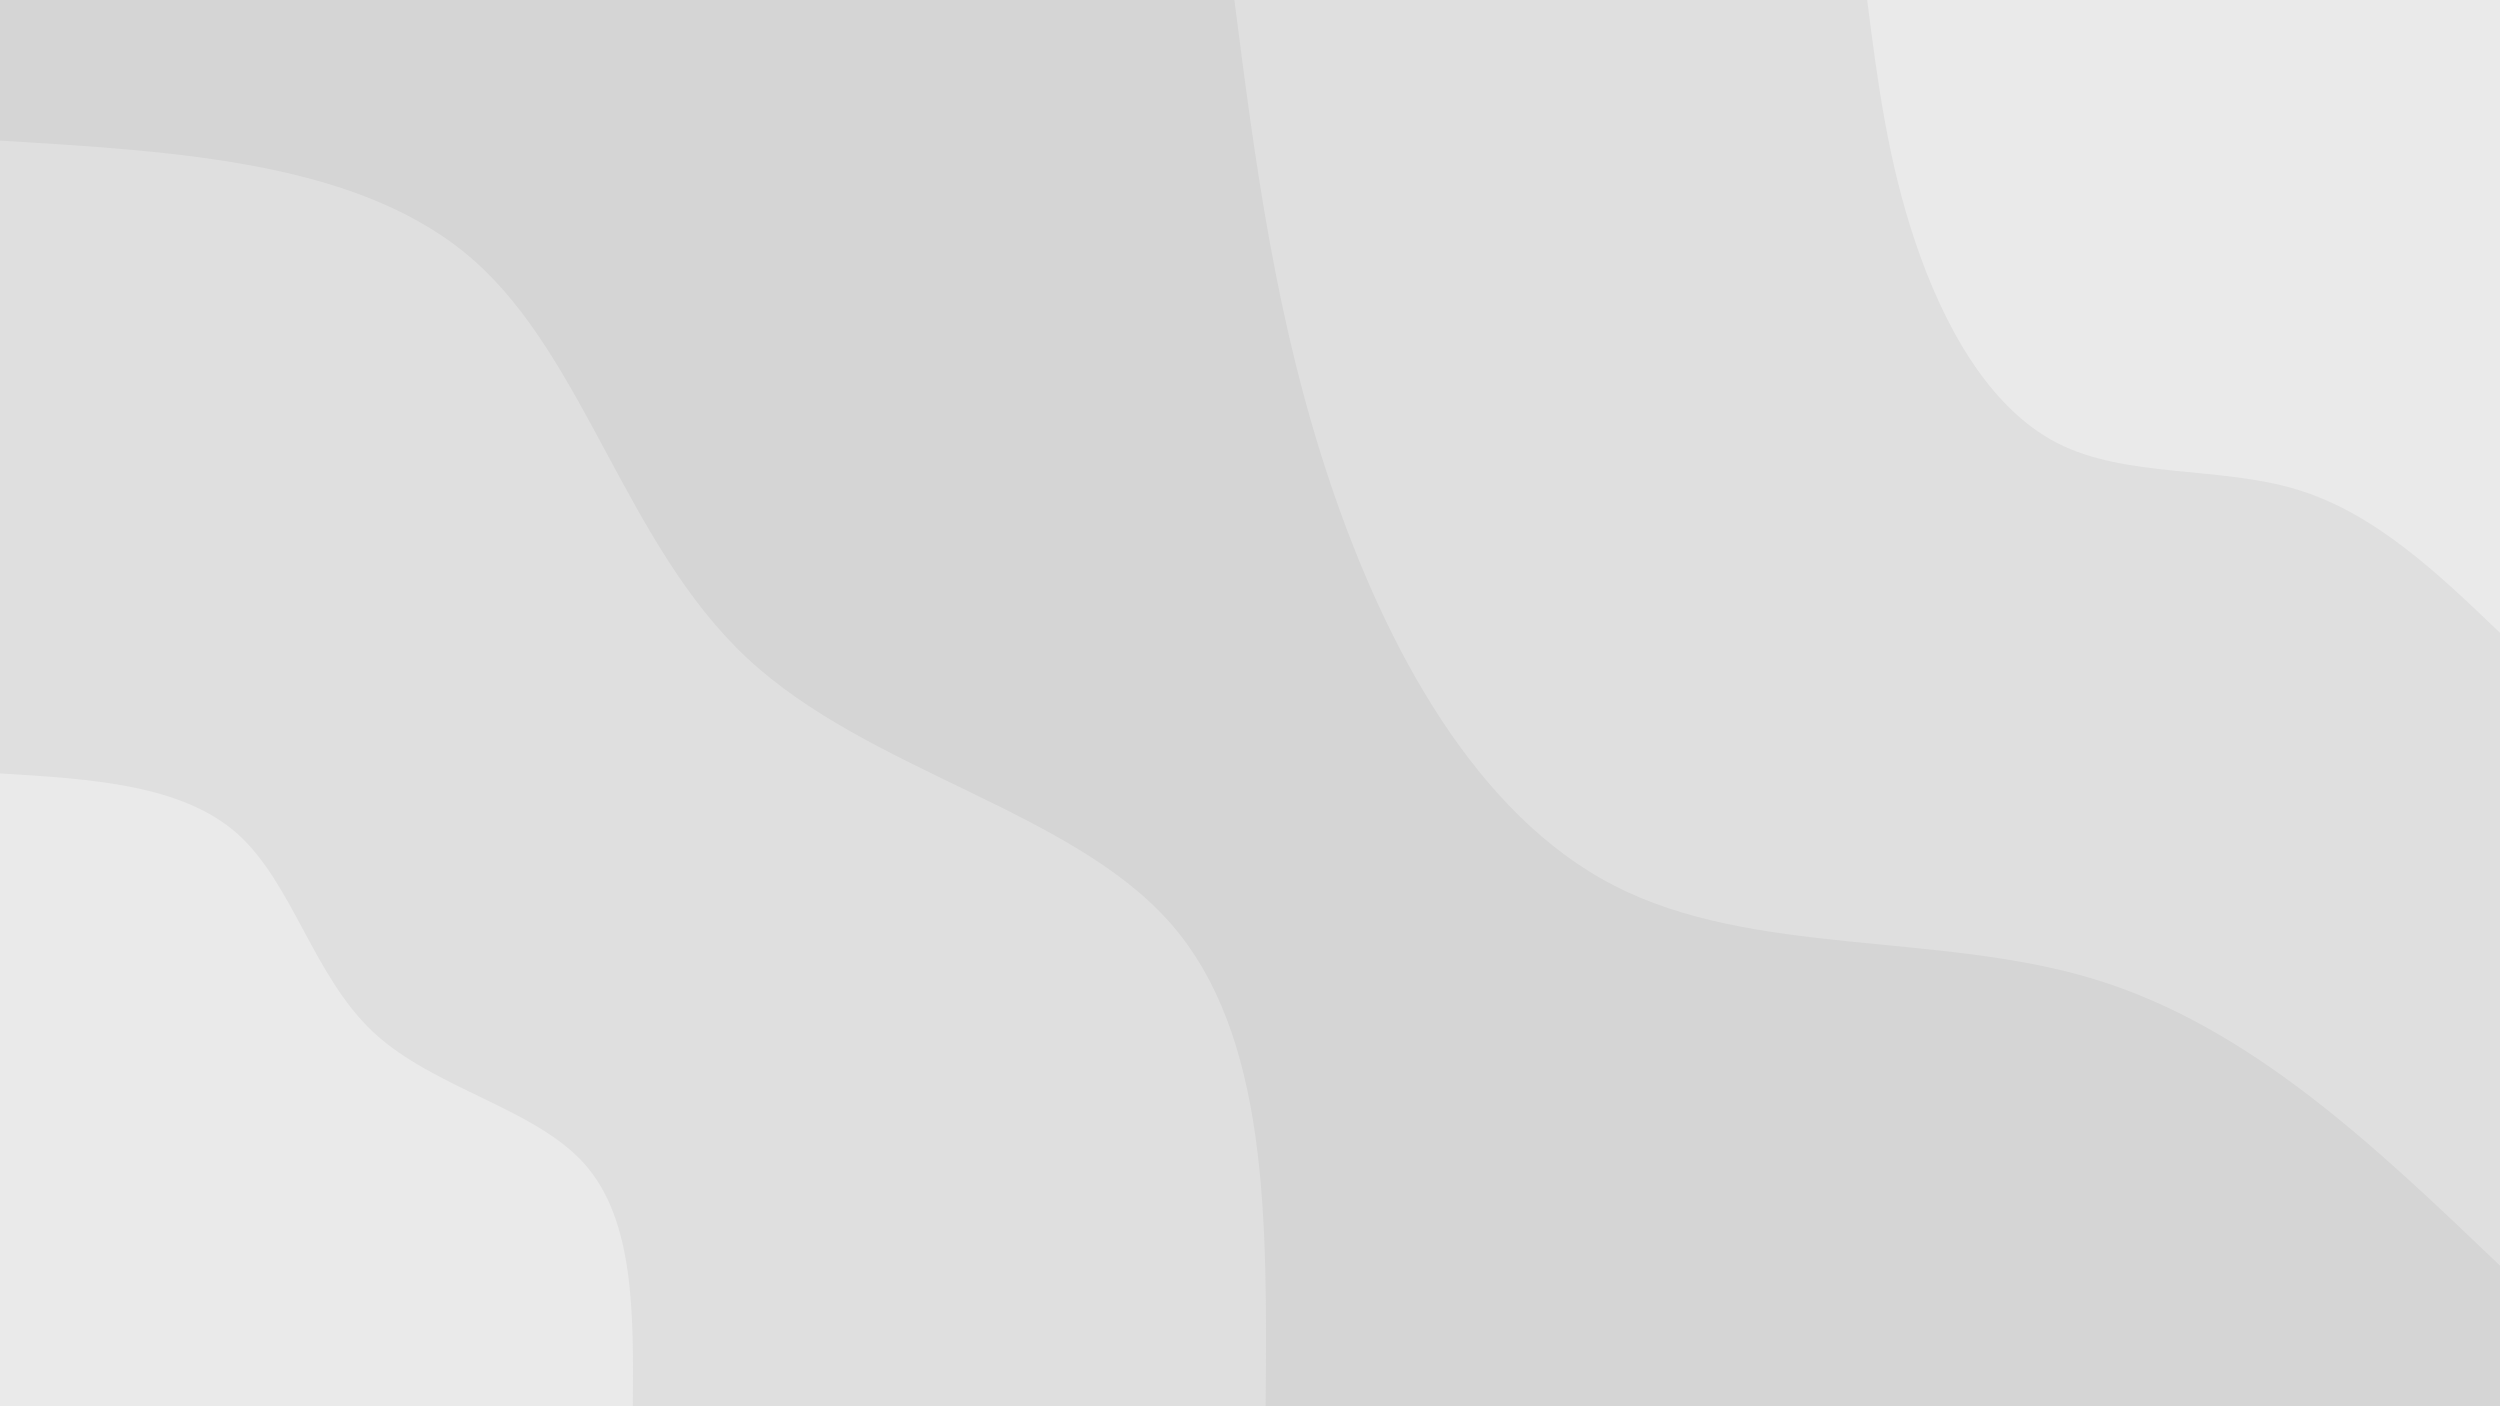 <svg id="visual" viewBox="0 0 960 540" width="960" height="540" xmlns="http://www.w3.org/2000/svg" xmlns:xlink="http://www.w3.org/1999/xlink" version="1.1"><rect x="0" y="0" width="960" height="540" fill="#d5d5d5"></rect><defs><linearGradient id="grad1_0" x1="43.8%" y1="0%" x2="100%" y2="100%"><stop offset="14.444%" stop-color="#eaeaea" stop-opacity="1"></stop><stop offset="85.556%" stop-color="#eaeaea" stop-opacity="1"></stop></linearGradient></defs><defs><linearGradient id="grad1_1" x1="43.8%" y1="0%" x2="100%" y2="100%"><stop offset="14.444%" stop-color="#eaeaea" stop-opacity="1"></stop><stop offset="85.556%" stop-color="#d5d5d5" stop-opacity="1"></stop></linearGradient></defs><defs><linearGradient id="grad2_0" x1="0%" y1="0%" x2="56.3%" y2="100%"><stop offset="14.444%" stop-color="#eaeaea" stop-opacity="1"></stop><stop offset="85.556%" stop-color="#eaeaea" stop-opacity="1"></stop></linearGradient></defs><defs><linearGradient id="grad2_1" x1="0%" y1="0%" x2="56.3%" y2="100%"><stop offset="14.444%" stop-color="#d5d5d5" stop-opacity="1"></stop><stop offset="85.556%" stop-color="#eaeaea" stop-opacity="1"></stop></linearGradient></defs><g transform="translate(960, 0)"><path d="M0 486C-48 440.1 -96 394.2 -155.8 376C-215.5 357.8 -287.1 367.4 -340.1 340.1C-393.2 312.9 -427.8 248.8 -449 186C-470.2 123.2 -478.1 61.6 -486 0L0 0Z" fill="#dfdfdf"></path><path d="M0 243C-24 220 -48 197.1 -77.9 188C-107.8 178.9 -143.5 183.7 -170.1 170.1C-196.6 156.4 -213.9 124.4 -224.5 93C-235.1 61.6 -239.1 30.8 -243 0L0 0Z" fill="#eaeaea"></path></g><g transform="translate(0, 540)"><path d="M0 -486C69.7 -481.8 139.4 -477.7 182.2 -439.8C224.9 -401.9 240.6 -330.3 287.1 -287.1C333.5 -243.9 410.7 -229.1 449 -186C487.3 -142.9 486.6 -71.4 486 0L0 0Z" fill="#dfdfdf"></path><path d="M0 -243C34.9 -240.9 69.7 -238.8 91.1 -219.9C112.4 -200.9 120.3 -165.1 143.5 -143.5C166.8 -121.9 205.4 -114.5 224.5 -93C243.6 -71.4 243.3 -35.7 243 0L0 0Z" fill="#eaeaea"></path></g></svg>